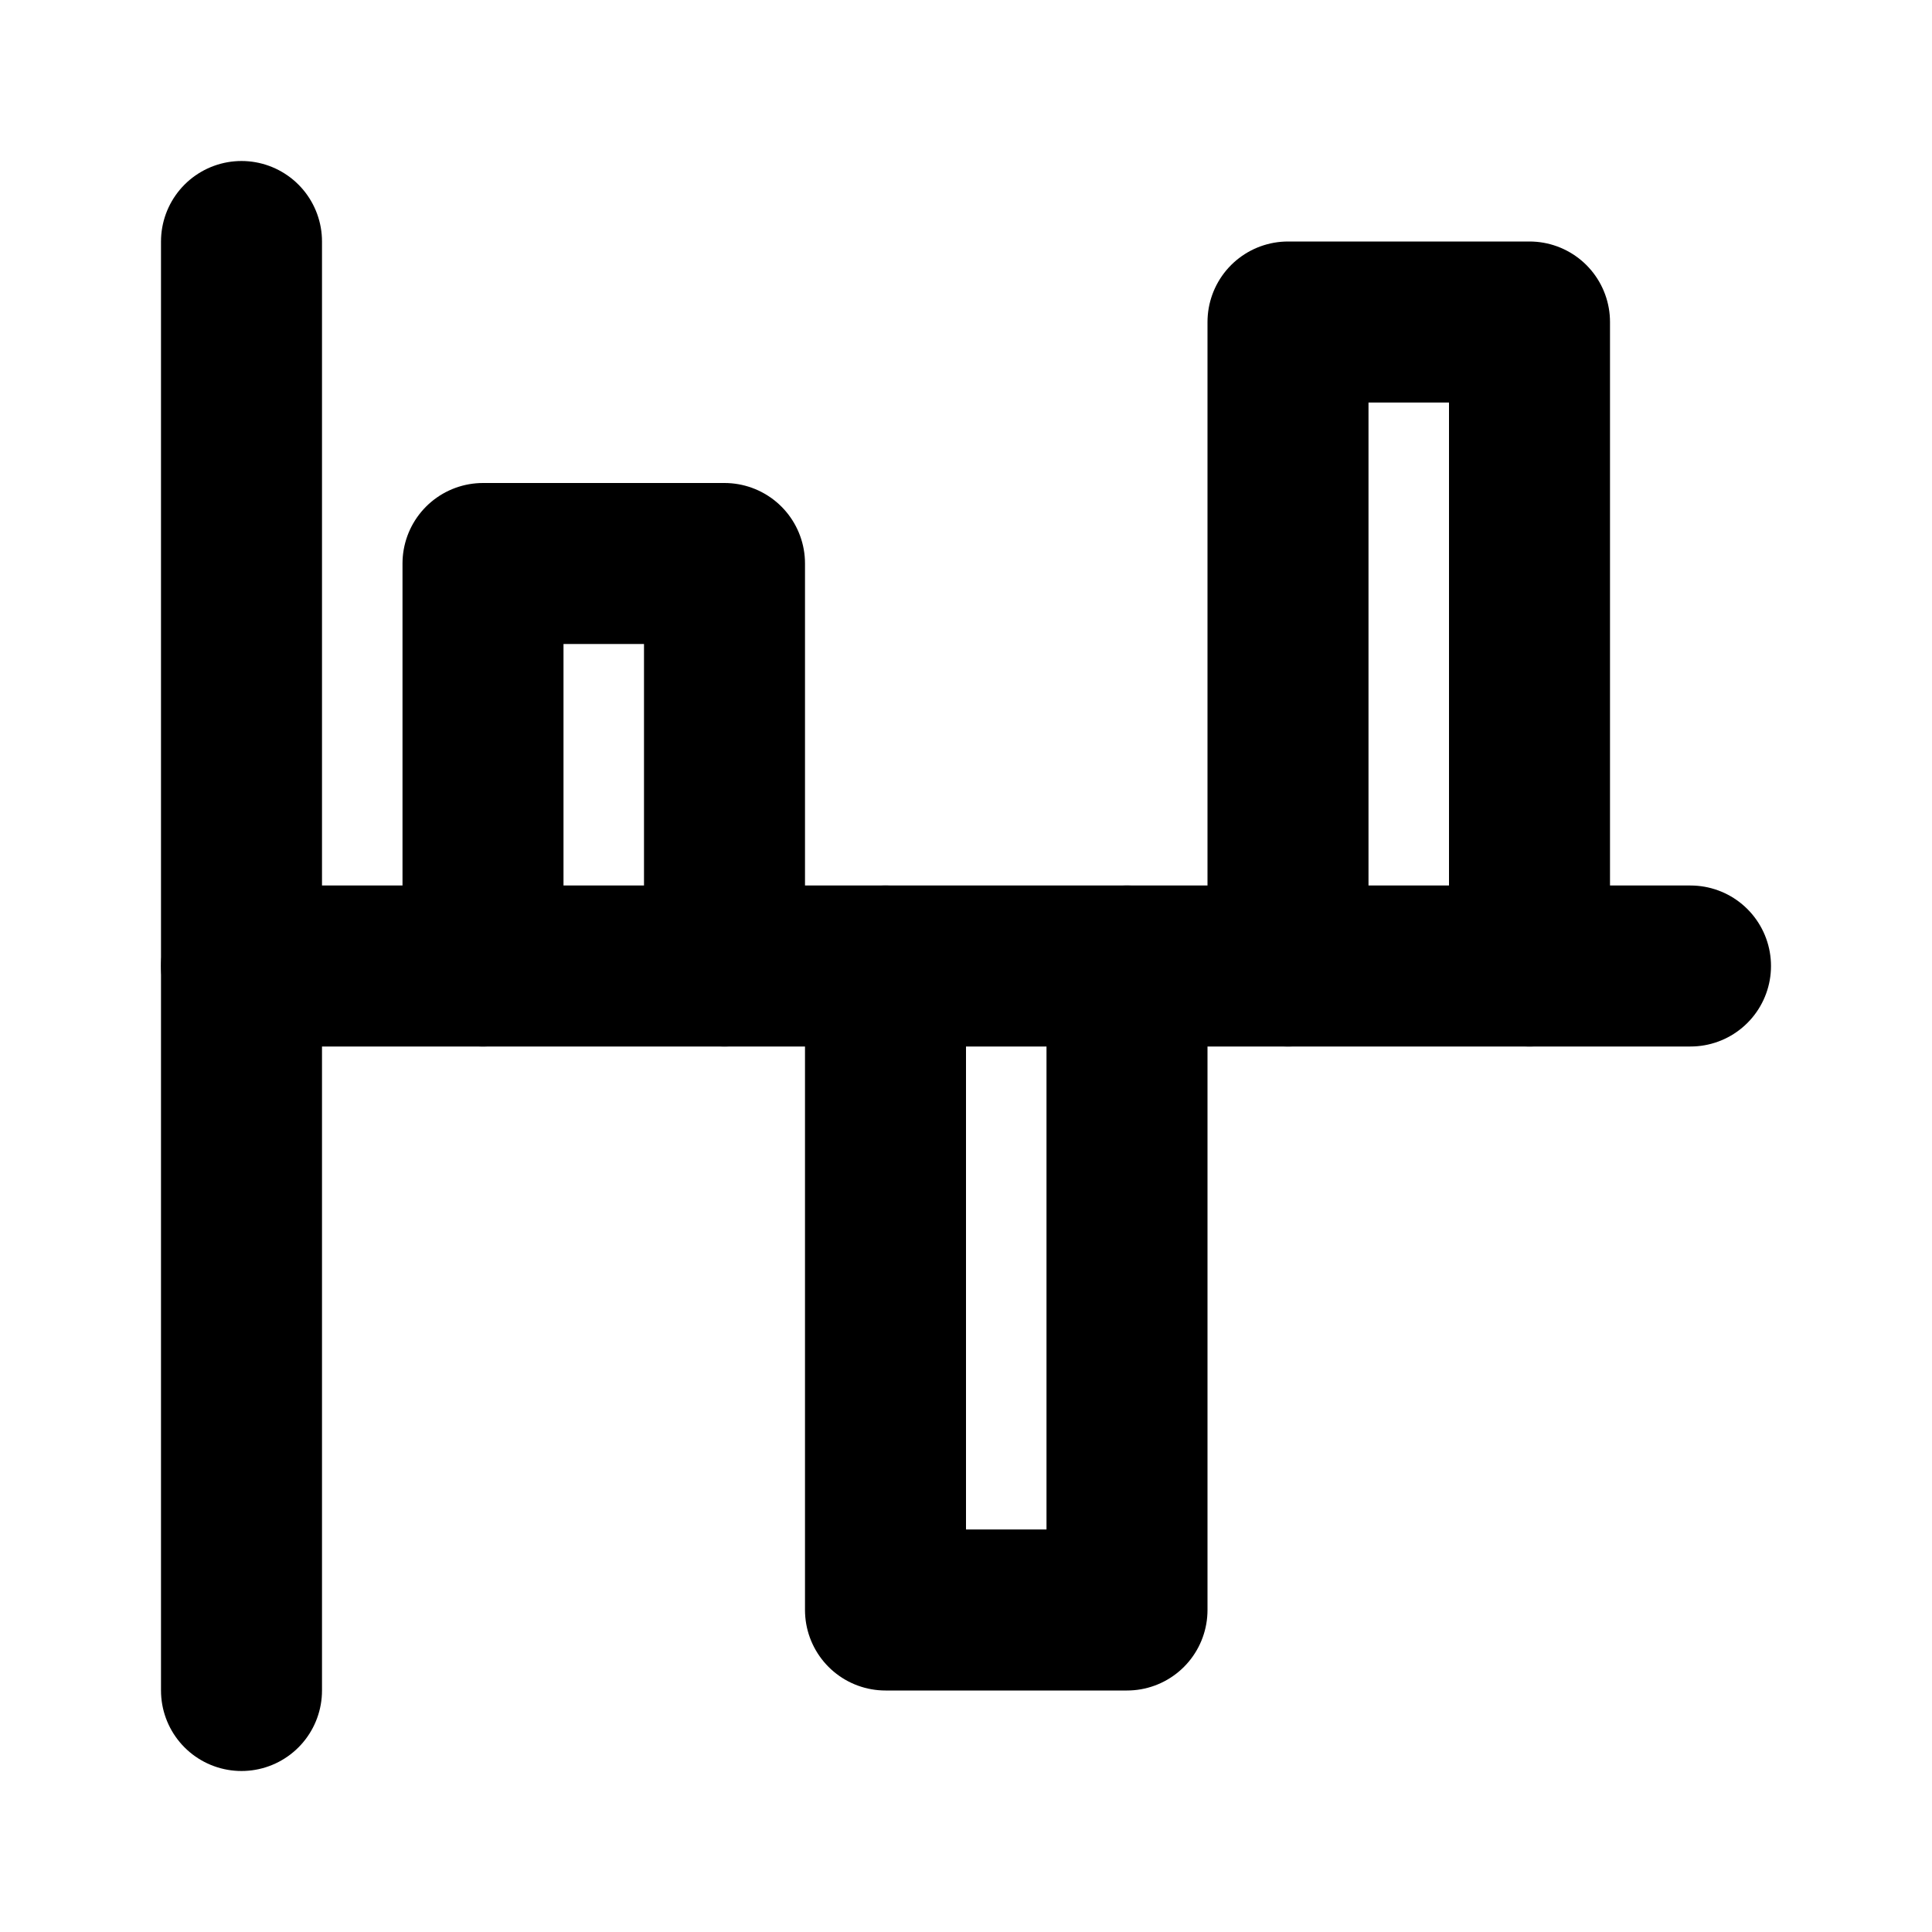 <?xml version="1.0" encoding="UTF-8"?>
<svg width="24px" height="24px" viewBox="0 0 24 24" version="1.1" xmlns="http://www.w3.org/2000/svg" xmlns:xlink="http://www.w3.org/1999/xlink">
    <!-- Generator: Sketch 48.2 (47327) - http://www.bohemiancoding.com/sketch -->
    <title>chart-axis-bars</title>
    <desc>Created with Sketch.</desc>
    <defs></defs>
    <g id="Page-1" stroke="none" stroke-width="1" fill="none" fill-rule="evenodd" stroke-linecap="round" stroke-linejoin="round">
        <g id="chart-axis-bars" stroke="#000000" stroke-width="2">
            <path d="M3,3 L3,21" id="Stroke-1"></path>
            <path d="M21,12 L3,12" id="Stroke-3"></path>
            <polyline id="Stroke-6" points="9 12 9 7 6 7 6 12 6 12"></polyline>
            <polyline id="Stroke-7" points="19 12 19 4 16 4 16 12 16 12"></polyline>
            <polyline id="Stroke-9" points="11 12 11 20 11 20 14 20 14 12"></polyline>
        </g>
    </g>
</svg>